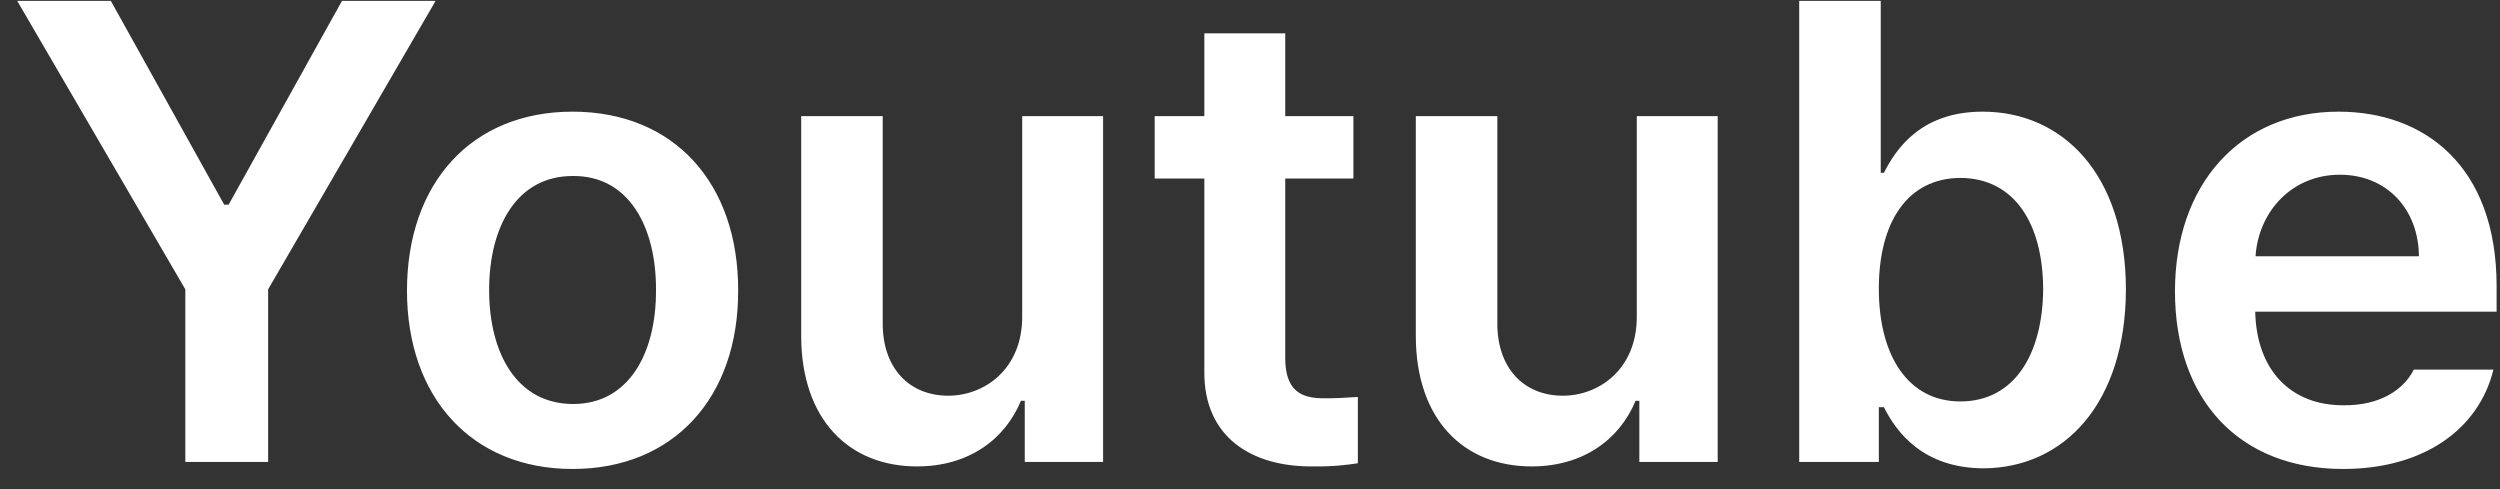 <svg width="92" height="18" viewBox="0 0 92 18" fill="none" xmlns="http://www.w3.org/2000/svg">
<rect x="0" y="0" width="92" height="18" fill="#333333" stroke="none"/>
<path d="M0.633 0.031H4.078L8.25 7.531H8.414L12.586 0.031H16.031L9.867 10.648V17H6.82V10.648L0.633 0.031ZM21.07 17.258C17.355 17.258 14.977 14.621 14.977 10.695C14.977 6.734 17.355 4.109 21.07 4.109C24.797 4.109 27.176 6.734 27.164 10.695C27.176 14.621 24.797 17.258 21.07 17.258ZM18 10.672C18 13.004 19.02 14.867 21.094 14.867C23.133 14.867 24.152 13.004 24.141 10.672C24.152 8.34 23.133 6.465 21.094 6.477C19.02 6.465 18 8.34 18 10.672ZM37.617 11.656V4.273H40.594V17H37.711V14.75H37.57C36.984 16.168 35.648 17.164 33.75 17.164C31.23 17.164 29.496 15.43 29.484 12.383V4.273H32.484V11.914C32.484 13.531 33.445 14.562 34.898 14.562C36.211 14.562 37.617 13.602 37.617 11.656ZM49.805 4.273V6.57H47.297V13.18C47.297 14.398 47.906 14.645 48.656 14.656C49.008 14.668 49.594 14.633 49.969 14.609V17.047C49.617 17.105 49.043 17.176 48.281 17.164C46.031 17.176 44.297 16.062 44.32 13.672V6.57H42.492V4.273H44.32V1.227H47.297V4.273H49.805ZM60.234 11.656V4.273H63.211V17H60.328V14.75H60.188C59.602 16.168 58.266 17.164 56.367 17.164C53.848 17.164 52.113 15.43 52.102 12.383V4.273H55.102V11.914C55.102 13.531 56.062 14.562 57.516 14.562C58.828 14.562 60.234 13.602 60.234 11.656ZM66.211 17V0.031H69.211V6.359H69.328C69.785 5.457 70.711 4.109 72.961 4.109C75.902 4.109 78.223 6.406 78.234 10.648C78.223 14.832 75.973 17.223 72.984 17.234C70.781 17.223 69.797 15.922 69.328 14.984H69.141V17H66.211ZM69.141 10.625C69.141 13.109 70.231 14.773 72.141 14.773C74.133 14.773 75.176 13.027 75.188 10.625C75.176 8.258 74.156 6.559 72.141 6.547C70.207 6.559 69.141 8.152 69.141 10.625ZM86.227 17.258C82.394 17.258 80.039 14.703 80.039 10.719C80.039 6.781 82.43 4.109 86.062 4.109C89.18 4.109 91.875 6.066 91.875 10.531V11.469H82.992C83.039 13.637 84.316 14.926 86.25 14.914C87.562 14.926 88.441 14.363 88.828 13.602H91.758C91.219 15.805 89.18 17.258 86.227 17.258ZM83.004 9.43H89.016C89.004 7.695 87.832 6.43 86.109 6.43C84.316 6.43 83.109 7.812 83.004 9.43Z" fill="white"/>
</svg>
